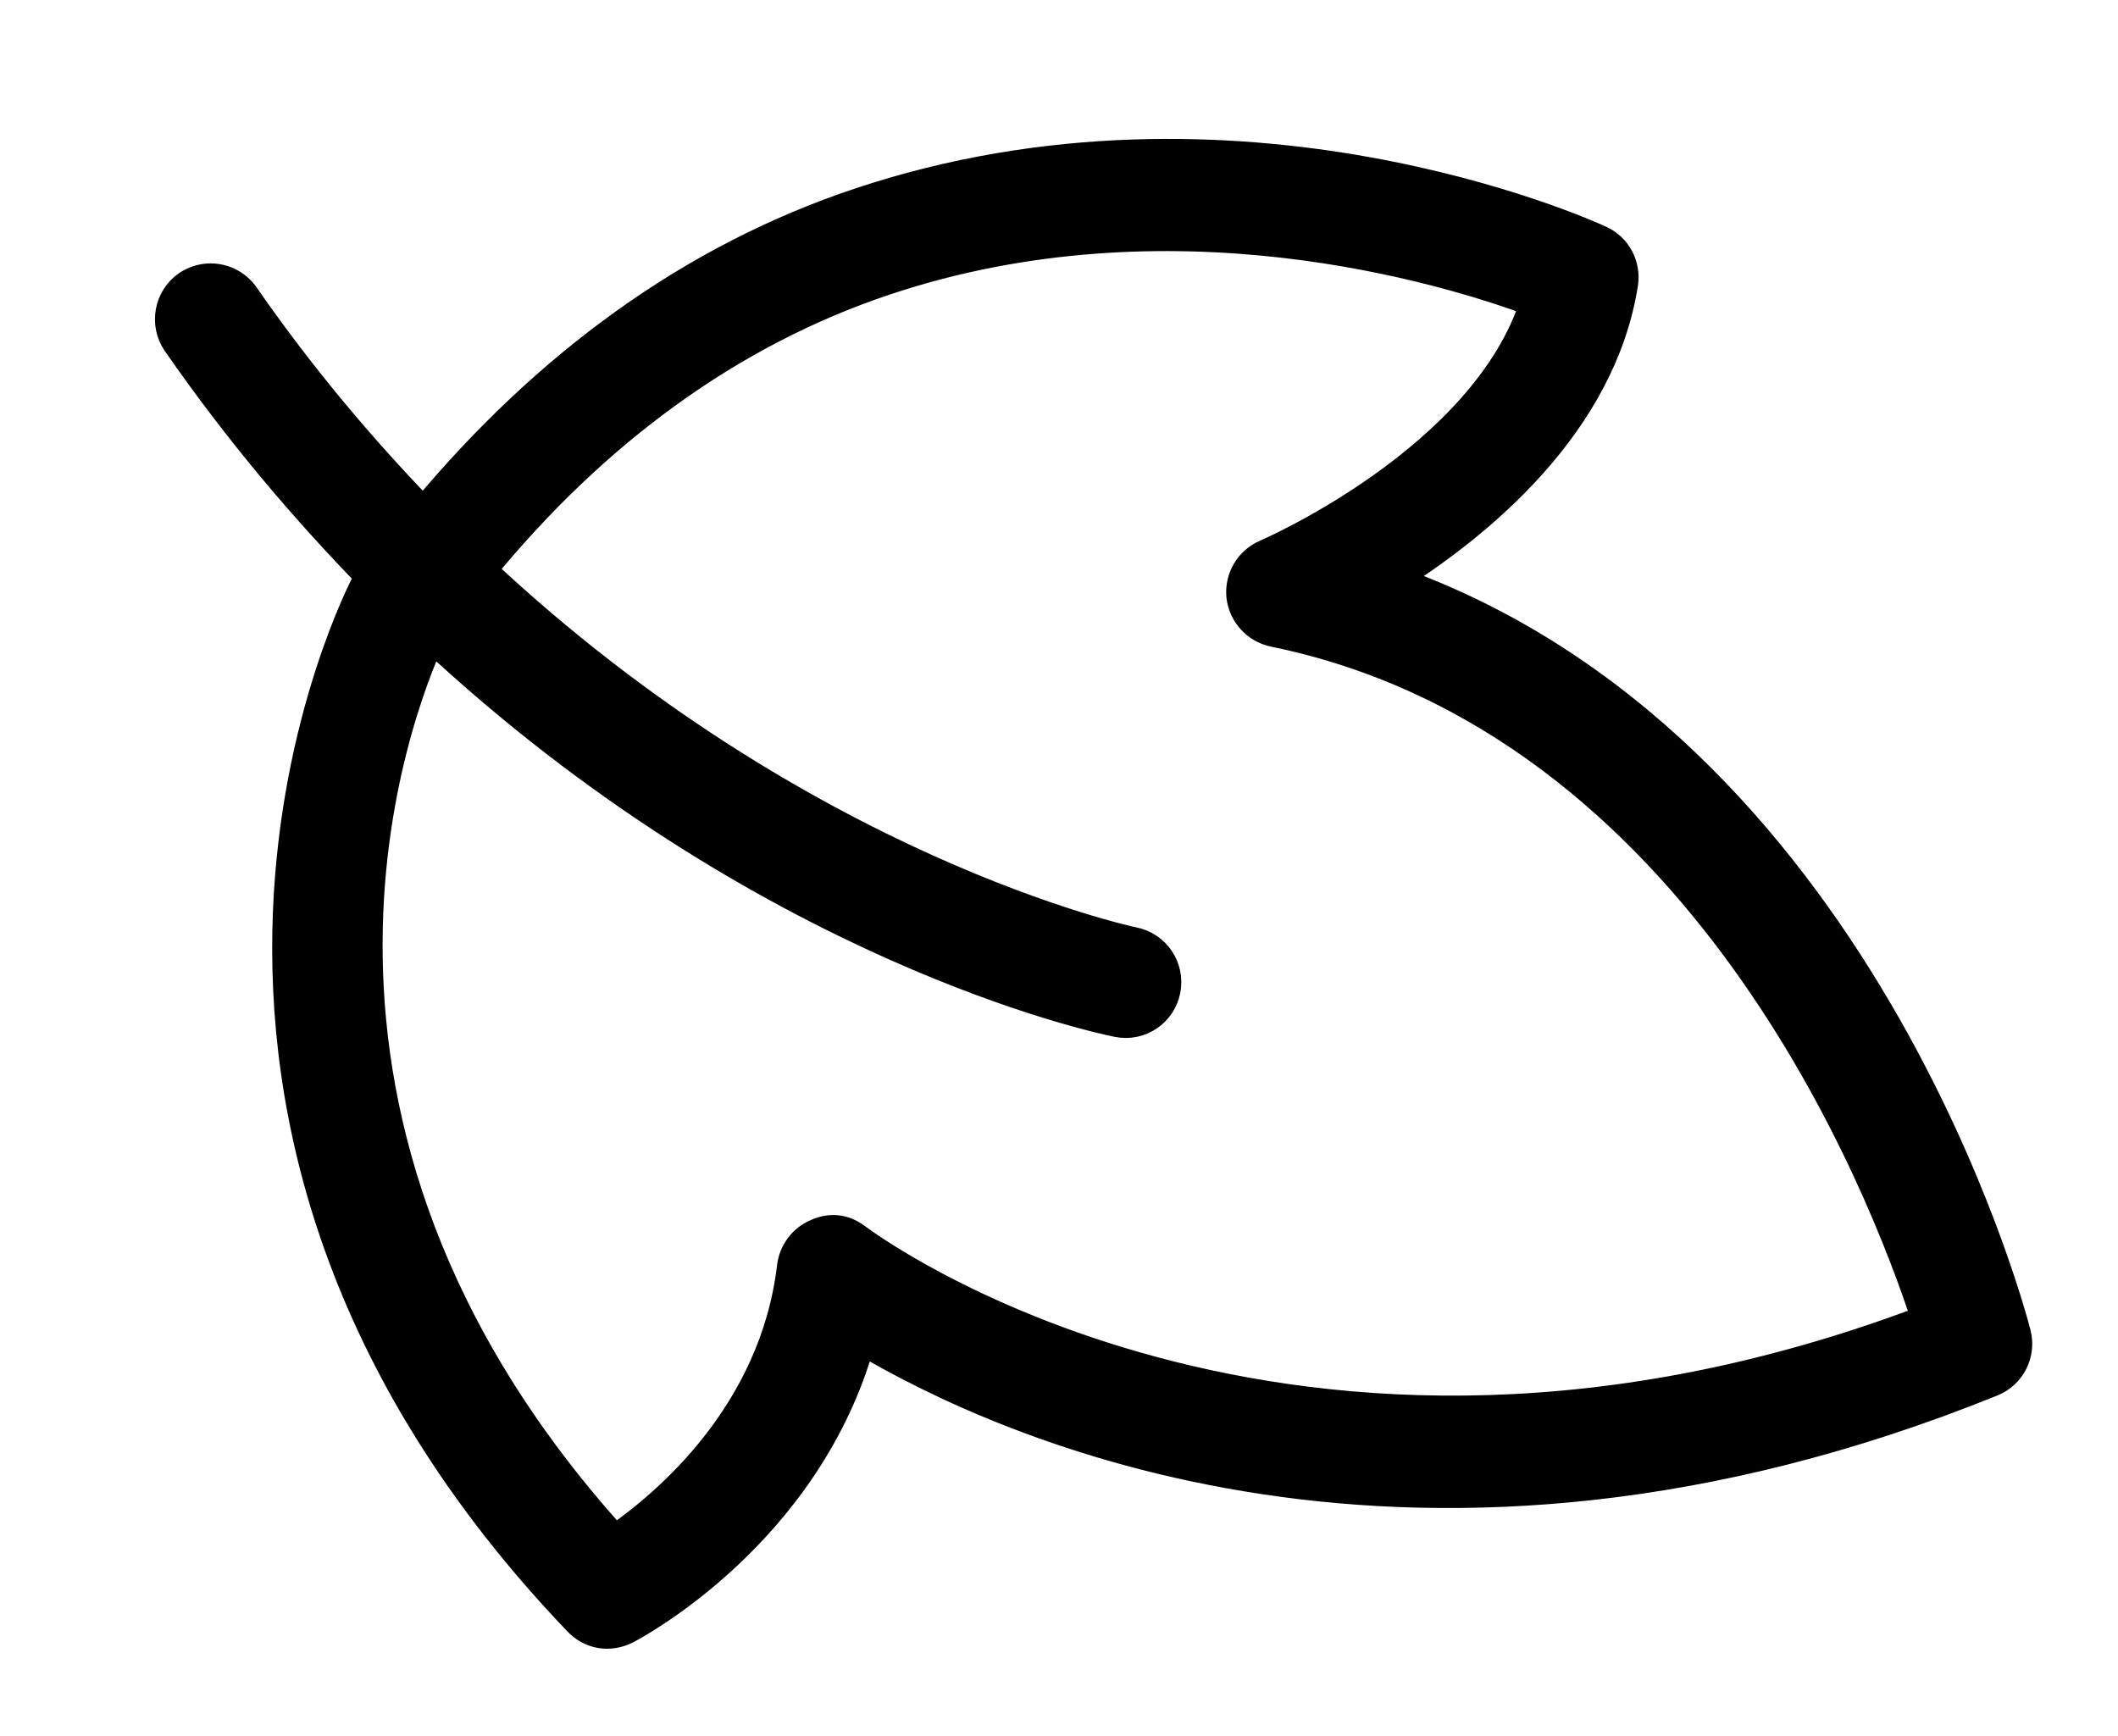 <?xml version="1.0" encoding="utf-8"?>
<!-- Generator: Adobe Illustrator 15.1.0, SVG Export Plug-In . SVG Version: 6.00 Build 0)  -->
<!DOCTYPE svg PUBLIC "-//W3C//DTD SVG 1.1//EN" "http://www.w3.org/Graphics/SVG/1.1/DTD/svg11.dtd">
<svg version="1.1" id="Calque_1" xmlns="http://www.w3.org/2000/svg" xmlns:xlink="http://www.w3.org/1999/xlink" x="0px" y="0px"
	 width="72px" height="59px" viewBox="0 0 72 59" enable-background="new 0 0 72 59" xml:space="preserve">
<g>
	<path d="M47.304,19.704c2.994-1.881,7.127-5.282,7.881-10.061c0.098-0.62-0.227-1.226-0.796-1.483
		C53.891,7.93,42.058,2.591,29.2,6.891c-5.687,1.902-10.62,5.501-14.805,10.537c-2.084-2.156-4.141-4.574-6.084-7.376
		C7.948,9.533,7.294,9.333,6.72,9.525C6.596,9.567,6.477,9.624,6.364,9.701c-0.629,0.441-0.786,1.31-0.351,1.945
		c2.11,3.041,4.334,5.651,6.586,7.964c-0.04,0.054-0.085,0.09-0.119,0.143c-0.189,0.327-9.411,18.023,7.164,35.352
		c0.426,0.451,1.062,0.578,1.657,0.274c0.274-0.143,6.165-3.275,7.969-9.85c4.849,2.888,18.904,9.347,38.443,1.443
		c0.649-0.262,1.002-0.961,0.827-1.639C68.32,44.464,63.191,25.292,47.304,19.704 M30.086,9.539
		c9.696-3.242,19.026-0.403,22.087,0.736c-1.68,5.331-9.061,8.529-9.137,8.561c-0.563,0.24-0.905,0.815-0.848,1.422
		c0.066,0.61,0.516,1.105,1.115,1.232c14.562,2.982,20.717,18.878,22.178,23.366c-21.759,8.247-36.185-2.639-36.33-2.743
		c-0.395-0.306-0.849-0.425-1.395-0.18c-0.458,0.194-0.781,0.624-0.844,1.122c-0.59,5.013-4.29,8.107-6.017,9.289
		c-12.92-14.259-7.364-28.279-6.243-30.707c11.351,10.596,22.739,13,23.337,13.118c0.759,0.155,1.492-0.339,1.641-1.096
		c0.149-0.758-0.338-1.492-1.095-1.643C38.4,31.99,27.294,29.624,16.369,19.384C20.205,14.702,24.799,11.308,30.086,9.539"/>
	<path fill="none" stroke="#000000" stroke-miterlimit="10" d="M55.185,9.643c0.098-0.62-0.227-1.226-0.796-1.483
		C53.891,7.93,42.058,2.591,29.2,6.891c-5.687,1.902-10.62,5.501-14.805,10.537c-2.084-2.156-4.141-4.574-6.084-7.376
		C7.948,9.533,7.294,9.333,6.72,9.525C6.596,9.567,6.477,9.624,6.364,9.701c-0.629,0.441-0.786,1.31-0.351,1.945
		c2.11,3.041,4.334,5.651,6.586,7.964c-0.04,0.054-0.085,0.09-0.119,0.143c-0.189,0.327-9.411,18.023,7.164,35.352
		c0.426,0.451,1.062,0.578,1.657,0.274c0.274-0.143,6.165-3.275,7.969-9.85c4.849,2.888,18.904,9.347,38.443,1.443
		c0.649-0.262,1.002-0.961,0.827-1.639c-0.222-0.87-5.351-20.042-21.238-25.63C50.298,17.823,54.431,14.422,55.185,9.643z
		 M52.174,10.275c-1.68,5.331-9.061,8.529-9.137,8.561c-0.563,0.24-0.905,0.815-0.848,1.422c0.066,0.61,0.516,1.105,1.115,1.232
		c14.562,2.982,20.717,18.878,22.178,23.366c-21.759,8.247-36.185-2.639-36.33-2.743c-0.395-0.306-0.849-0.425-1.395-0.18
		c-0.458,0.194-0.781,0.624-0.844,1.122c-0.59,5.013-4.29,8.107-6.017,9.289c-12.92-14.259-7.364-28.279-6.243-30.707
		c11.351,10.596,22.739,13,23.337,13.118c0.759,0.155,1.492-0.339,1.641-1.096c0.149-0.758-0.338-1.492-1.095-1.643
		C38.4,31.99,27.294,29.624,16.369,19.384c3.836-4.683,8.43-8.077,13.718-9.845C39.782,6.297,49.112,9.136,52.174,10.275z"/>
</g>
</svg>
